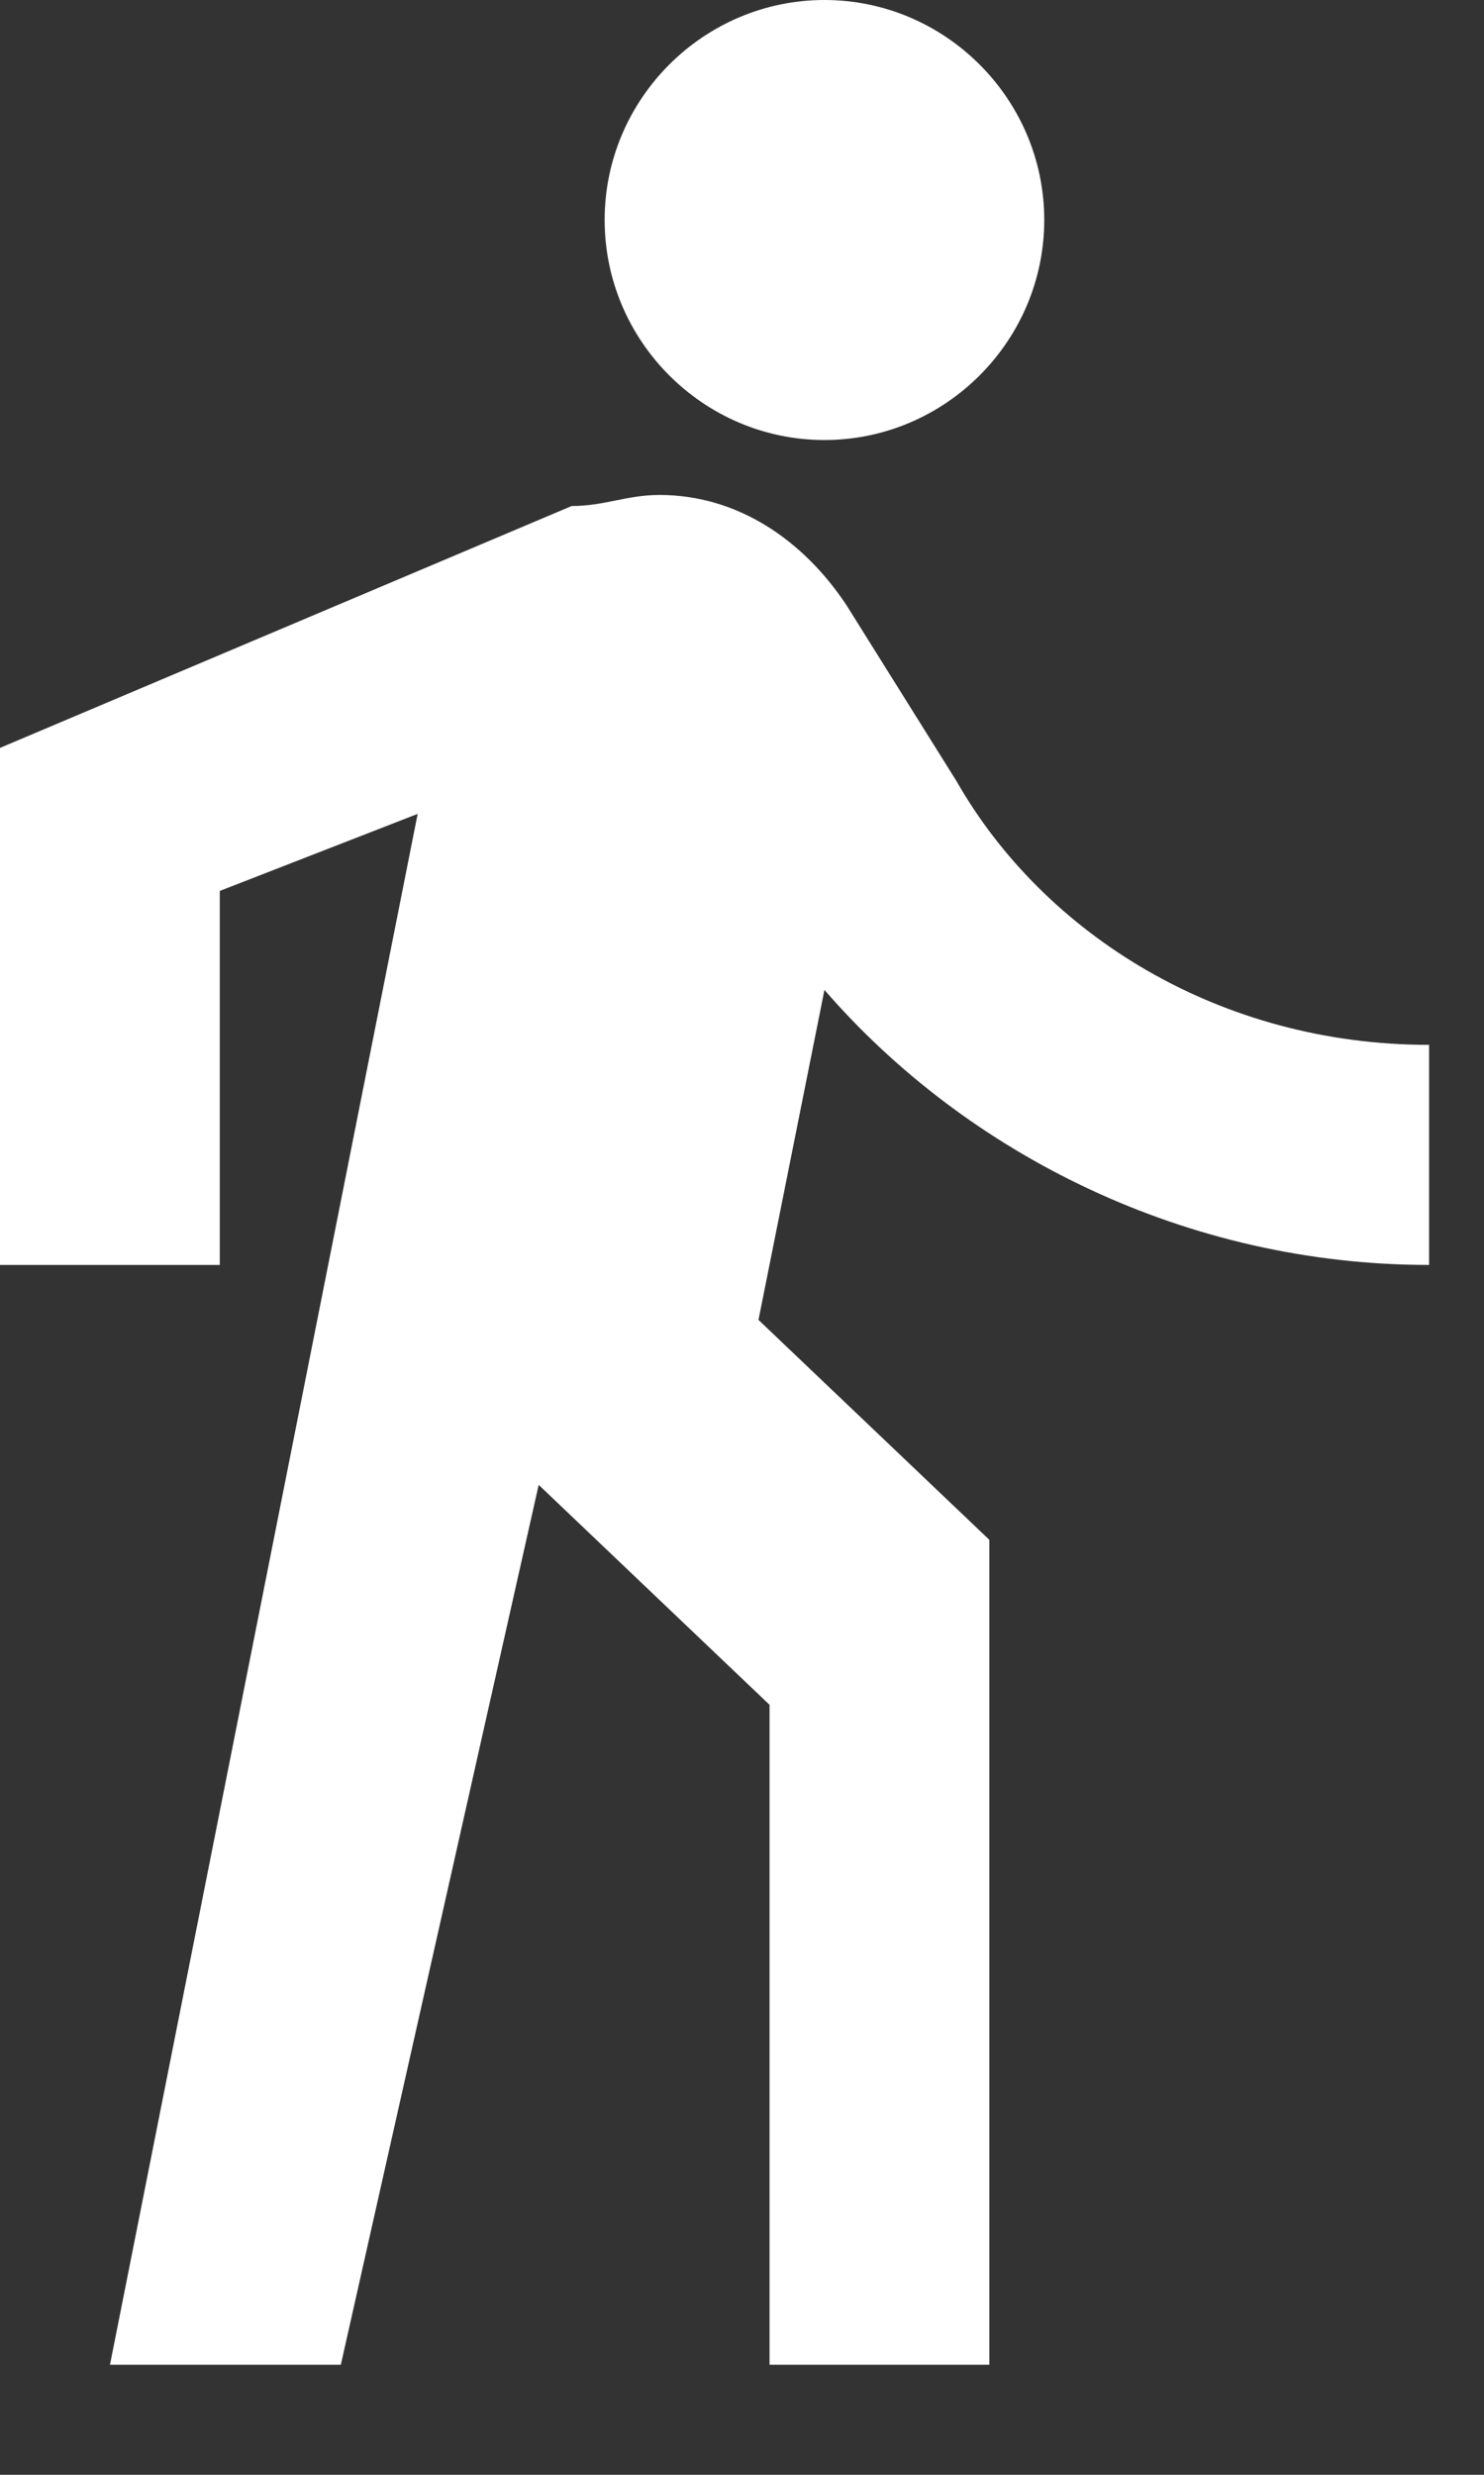 <svg width="9" height="15" viewBox="0 0 9 15" fill="none" xmlns="http://www.w3.org/2000/svg">
<rect x="0" y="0" width="9" height="15" fill="#333333" stroke="none"/>
<path d="M5 2.667C5.733 2.667 6.333 2.067 6.333 1.333C6.333 0.6 5.733 0 5 0C4.267 0 3.667 0.6 3.667 1.333C3.667 2.067 4.267 2.667 5 2.667ZM2.533 4.933L0.667 14.333H2.067L3.267 9L4.667 10.333V14.333H6V9.333L4.6 8L5 6C5.867 7 7.2 7.667 8.667 7.667V6.333C7.4 6.333 6.333 5.667 5.8 4.733L5.133 3.667C4.867 3.267 4.467 3 4 3C3.8 3 3.667 3.067 3.467 3.067L0 4.533V7.667H1.333V5.4L2.533 4.933Z" fill="white"/>
</svg>
